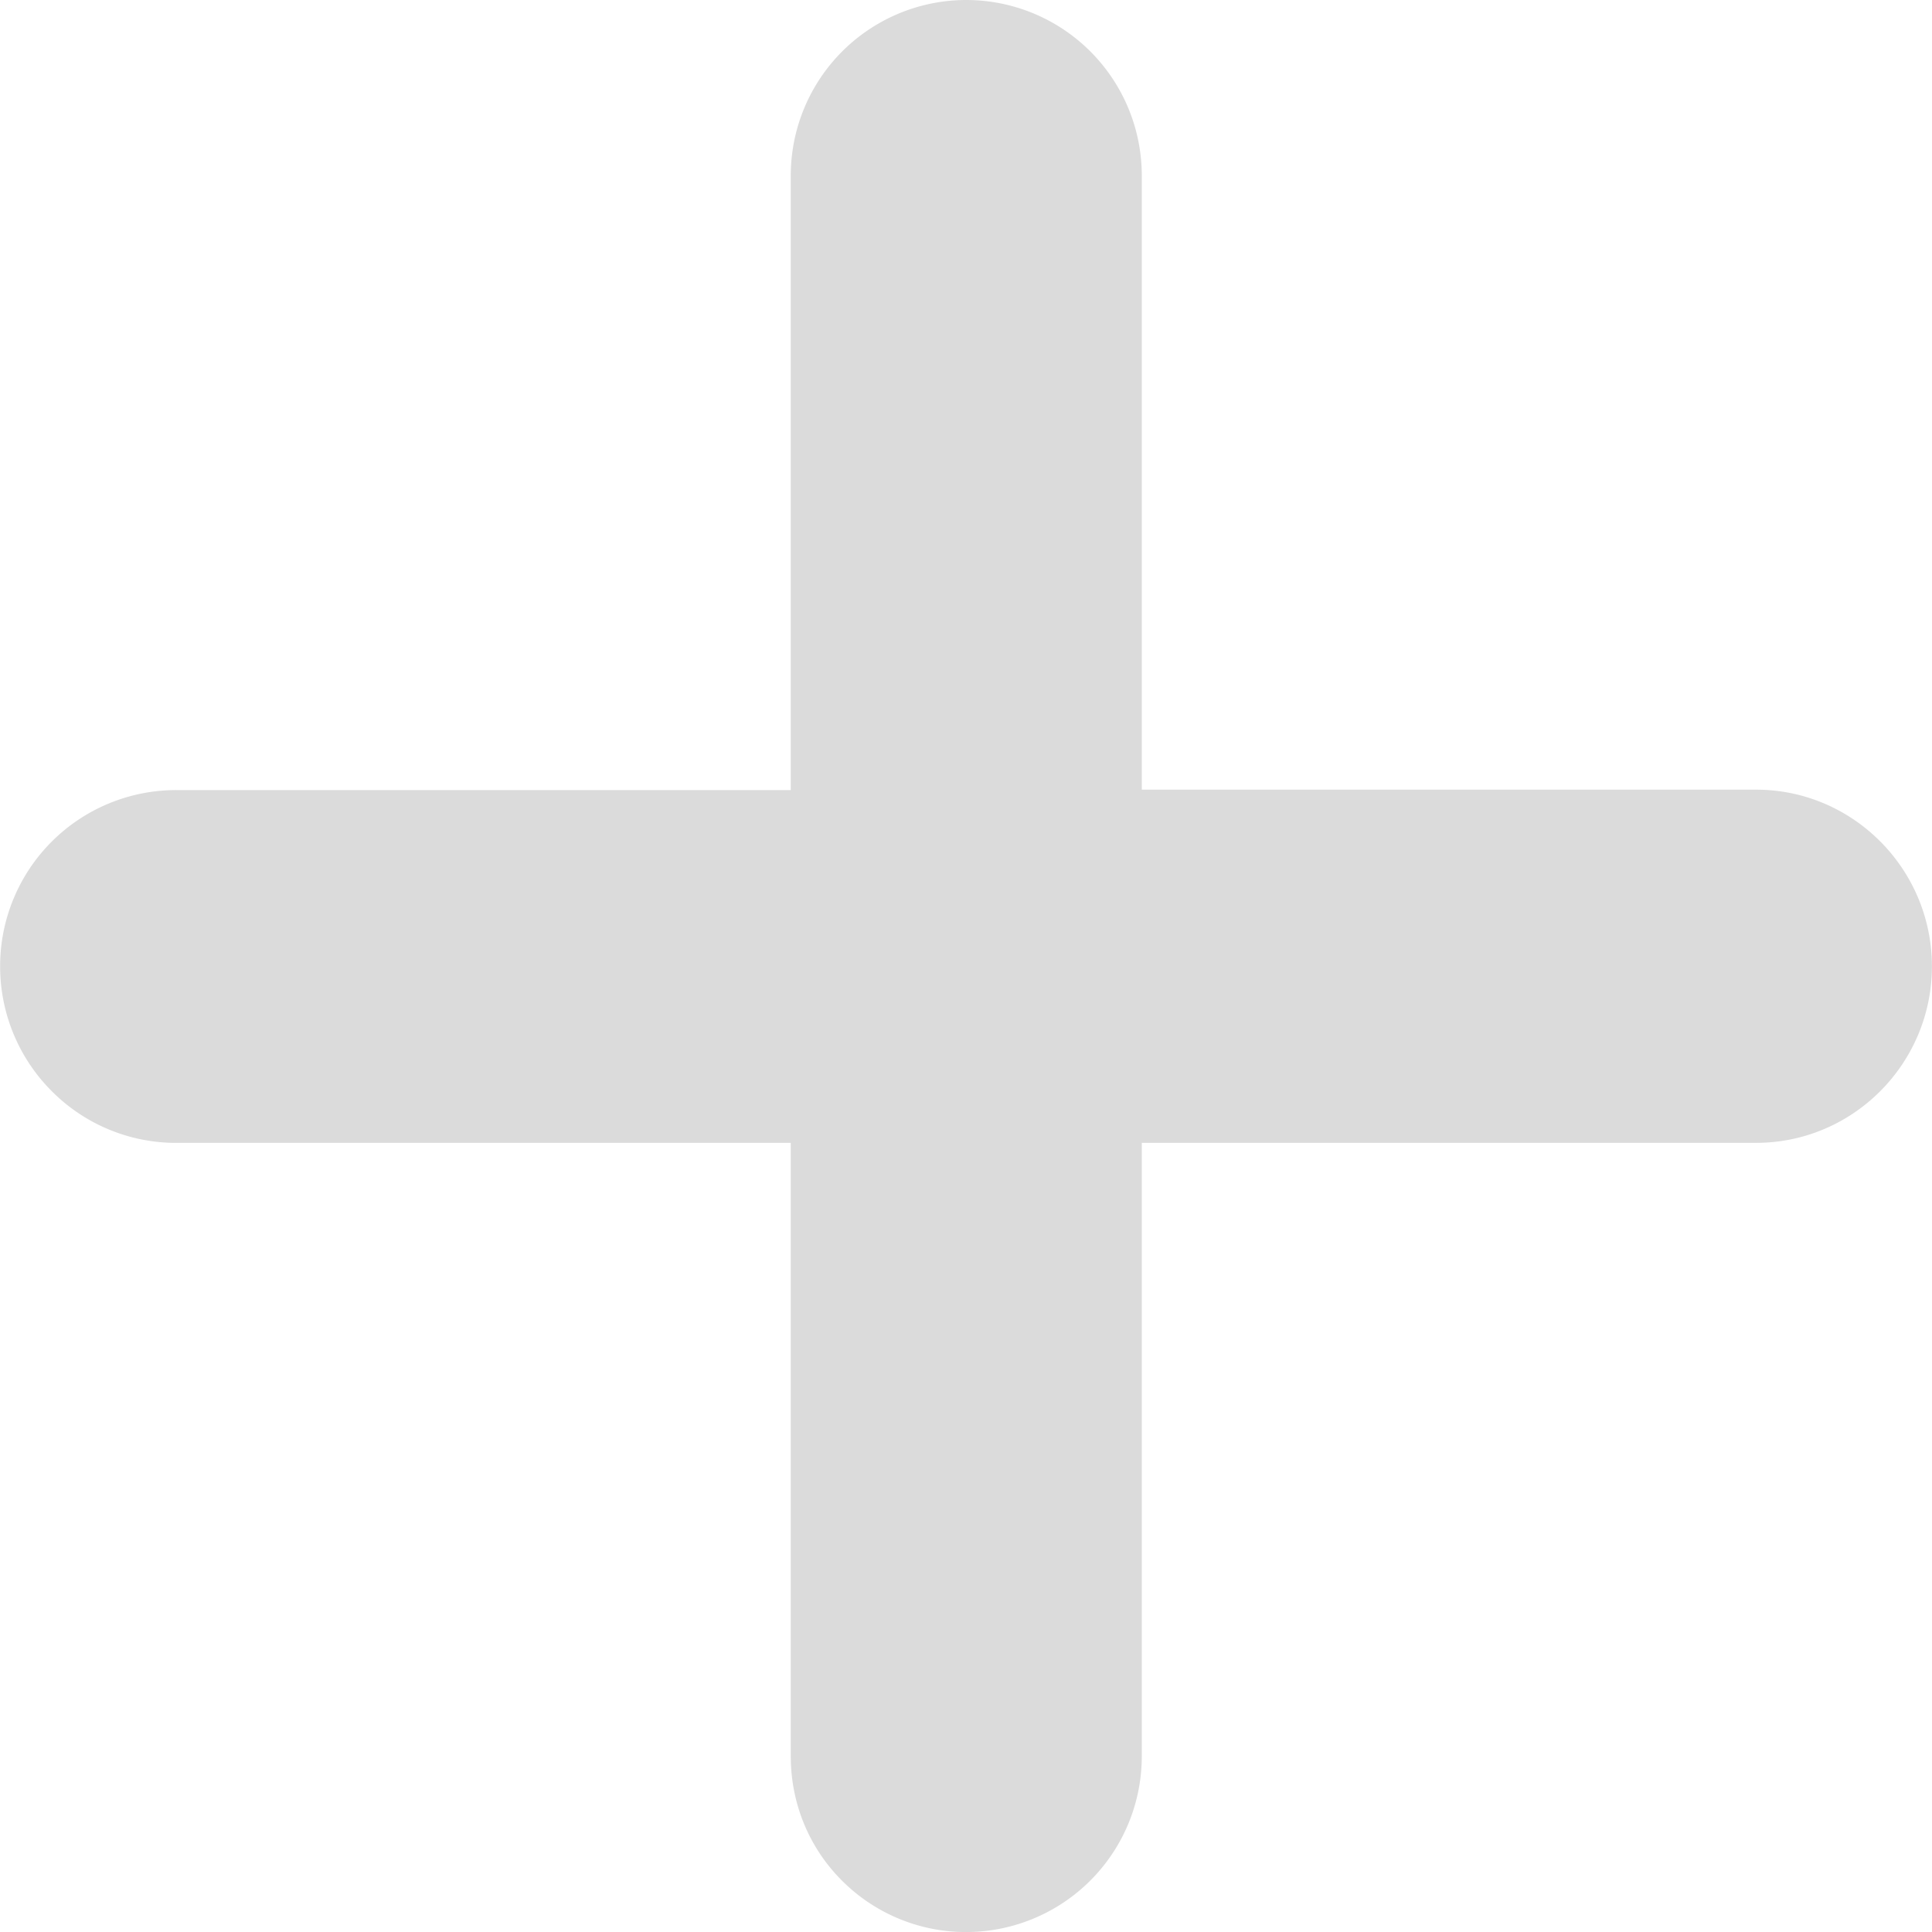 <?xml version="1.0" standalone="no"?><!DOCTYPE svg PUBLIC "-//W3C//DTD SVG 1.1//EN" "http://www.w3.org/Graphics/SVG/1.1/DTD/svg11.dtd"><svg t="1708488352023" class="icon" viewBox="0 0 1024 1024" version="1.1" xmlns="http://www.w3.org/2000/svg" p-id="1450" xmlns:xlink="http://www.w3.org/1999/xlink" width="200" height="200"><path d="M930.739 418.536H605.171V93.239A93.081 93.081 0 0 0 512.135 0a93.058 93.058 0 0 0-93.013 93.261v325.5H93.397a93.306 93.306 0 0 0-93.329 93.261 93.442 93.442 0 0 0 27.223 66.174 92.968 92.968 0 0 0 65.858 27.561h325.974V930.806c0 25.757 10.217 49.078 27.087 65.903a92.697 92.697 0 0 0 65.835 27.313 93.148 93.148 0 0 0 93.126-93.216V605.735h325.568c51.491 0 93.239-42.108 93.216-93.599-0.023-51.468-41.77-93.599-93.216-93.599z" p-id="1451" fill="#dbdbdb"></path></svg>
